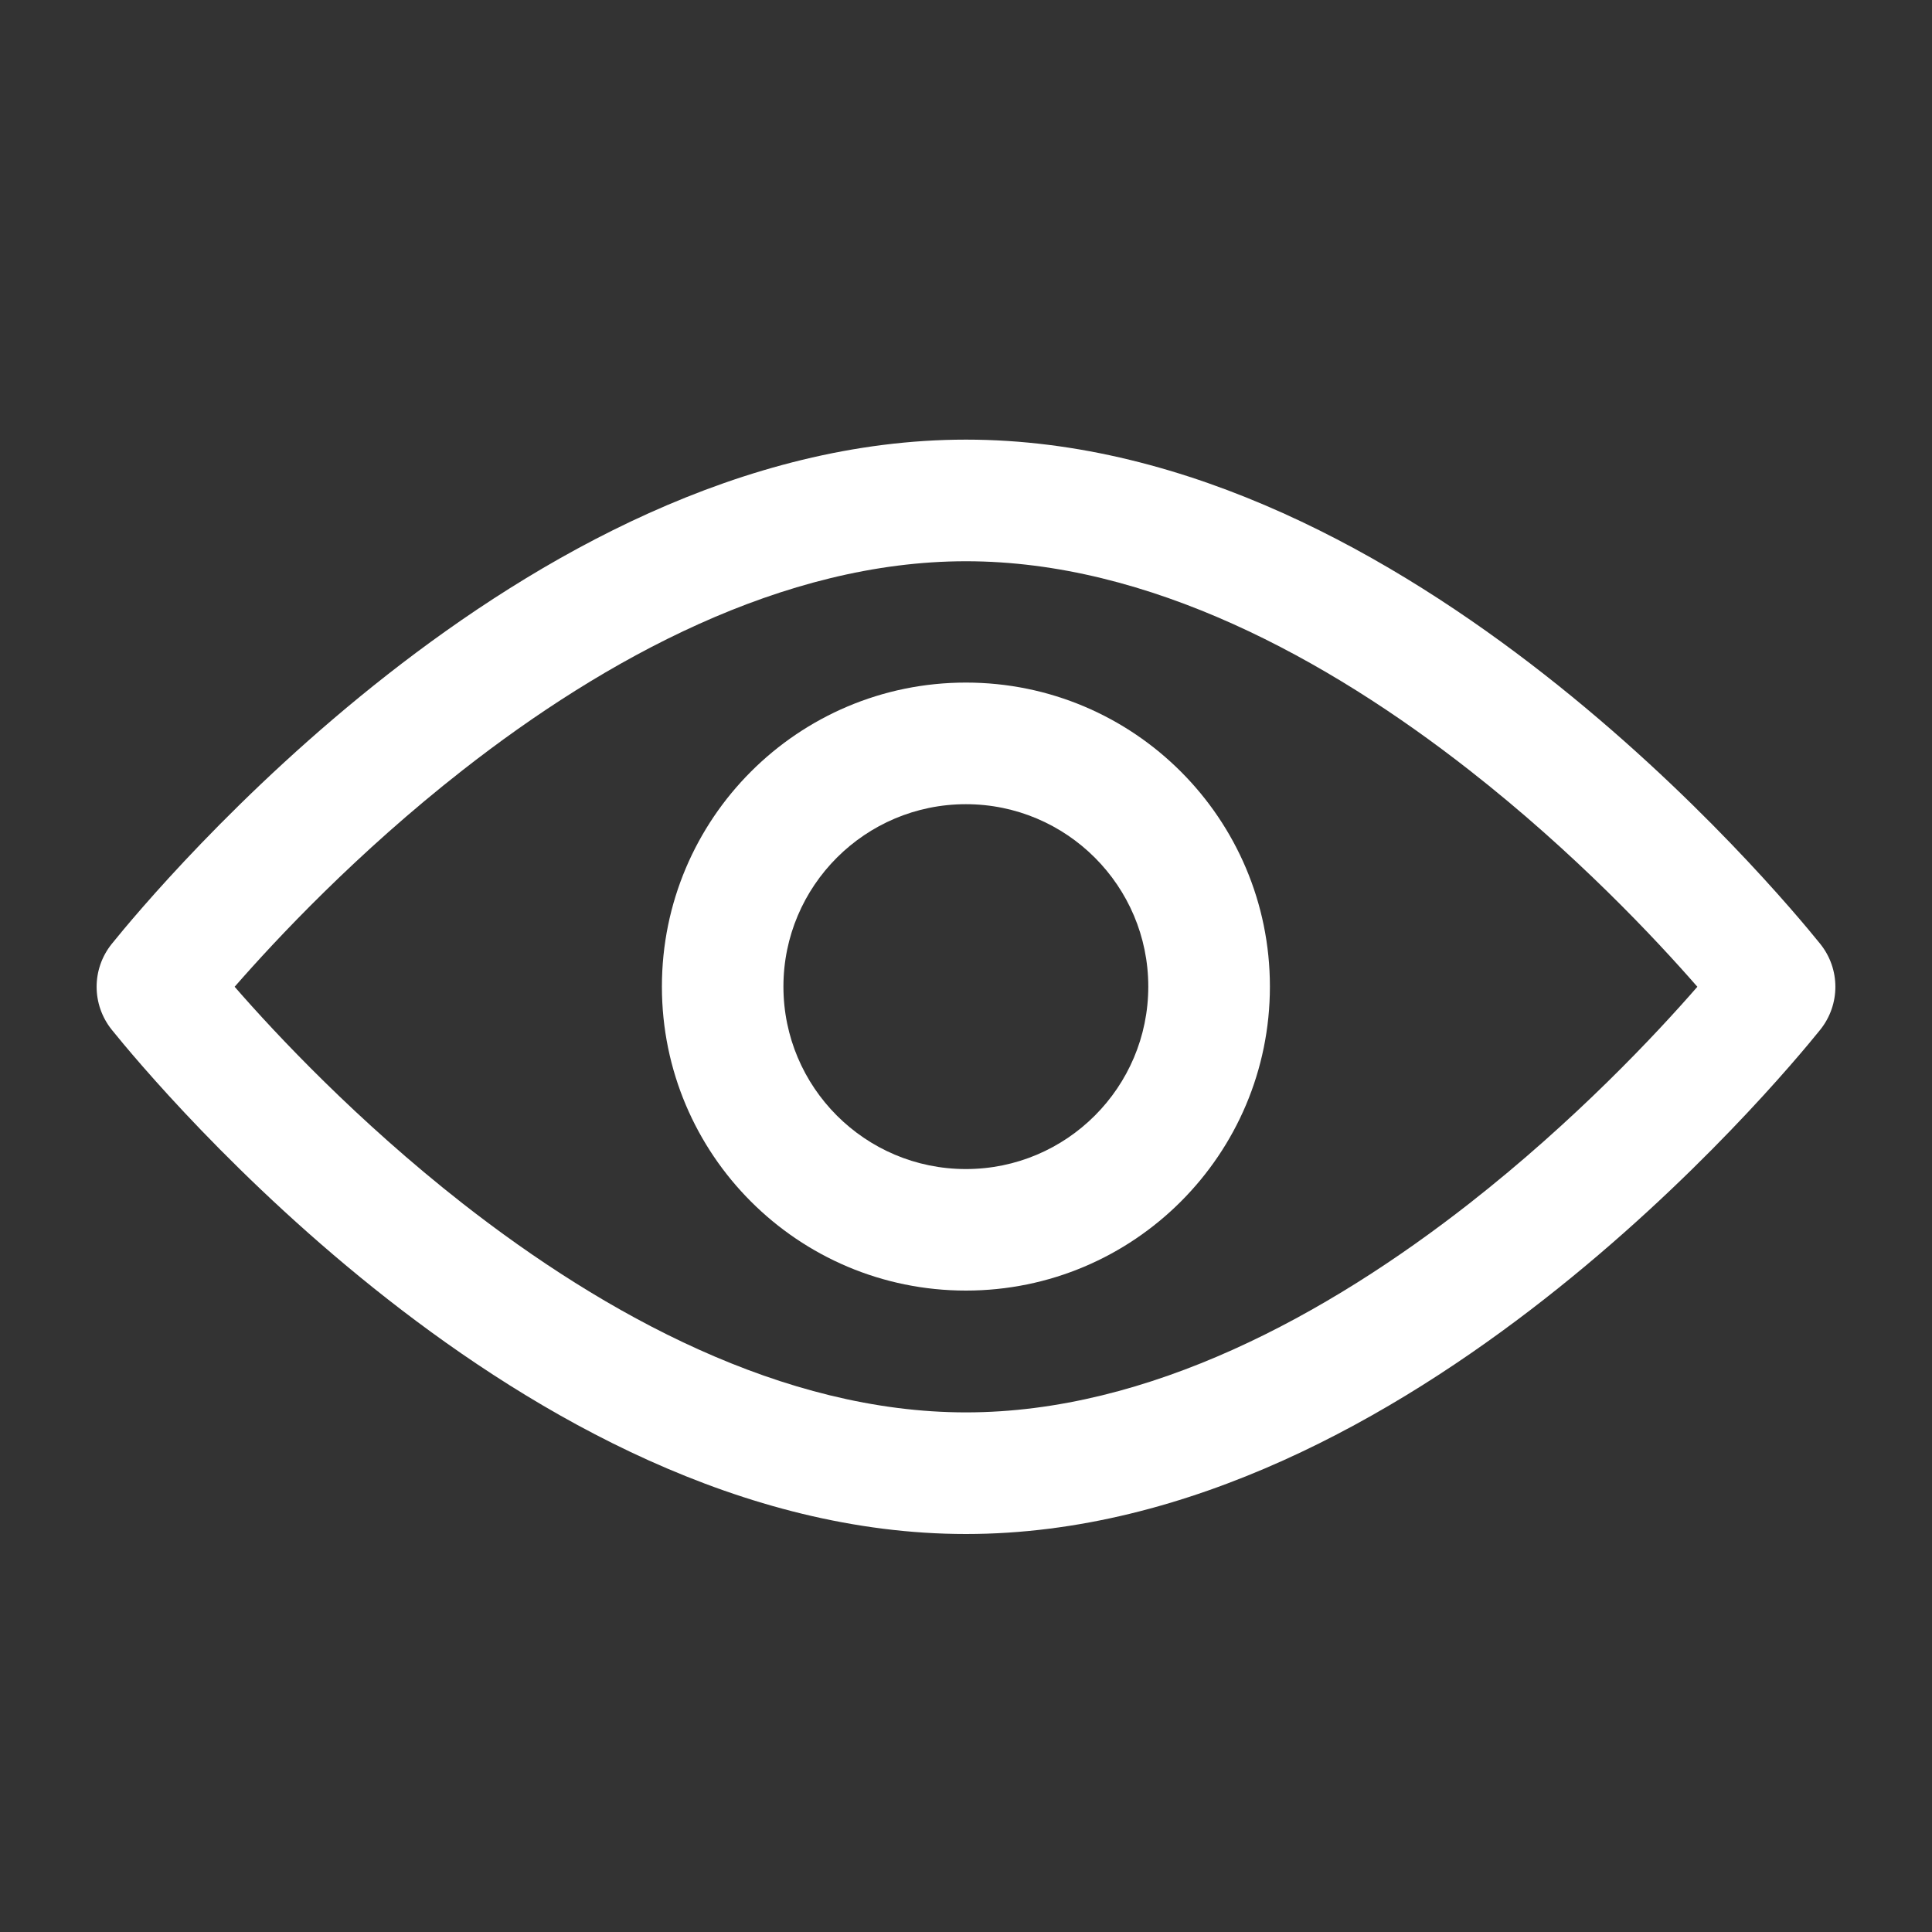 <svg width="20" height="20" viewBox="0 0 20 20" fill="none" xmlns="http://www.w3.org/2000/svg">
<rect x="0" y="0" width="20" height="20" fill="#333333" stroke="none"/>
<path fill-rule="evenodd" clip-rule="evenodd" d="M2.429 10.215C2.86 10.71 3.696 11.602 4.789 12.458C6.259 13.608 8.103 14.621 10 14.621C11.896 14.621 13.741 13.608 15.211 12.458C16.304 11.602 17.14 10.71 17.571 10.215C17.14 9.721 16.304 8.828 15.211 7.973C13.741 6.822 11.896 5.81 10 5.81C8.103 5.81 6.259 6.822 4.789 7.973C3.696 8.828 2.86 9.721 2.429 10.215ZM4.013 6.982C5.561 5.77 7.682 4.551 10 4.551C12.318 4.551 14.439 5.77 15.987 6.982C17.549 8.205 18.618 9.492 18.843 9.771C19.052 10.031 19.052 10.399 18.843 10.66C18.618 10.939 17.549 12.226 15.987 13.449C14.439 14.661 12.318 15.88 10 15.88C7.682 15.88 5.561 14.661 4.013 13.449C2.451 12.226 1.382 10.939 1.157 10.66C0.948 10.399 0.948 10.031 1.157 9.771C1.382 9.492 2.451 8.205 4.013 6.982Z" fill="white"/>
<path fill-rule="evenodd" clip-rule="evenodd" d="M9.999 8.325C8.956 8.325 8.11 9.171 8.11 10.213C8.11 11.256 8.956 12.102 9.999 12.102C11.041 12.102 11.887 11.256 11.887 10.213C11.887 9.171 11.041 8.325 9.999 8.325ZM6.852 10.213C6.852 8.475 8.261 7.066 9.999 7.066C11.737 7.066 13.146 8.475 13.146 10.213C13.146 11.951 11.737 13.36 9.999 13.36C8.261 13.36 6.852 11.951 6.852 10.213Z" fill="white"/>
</svg>
